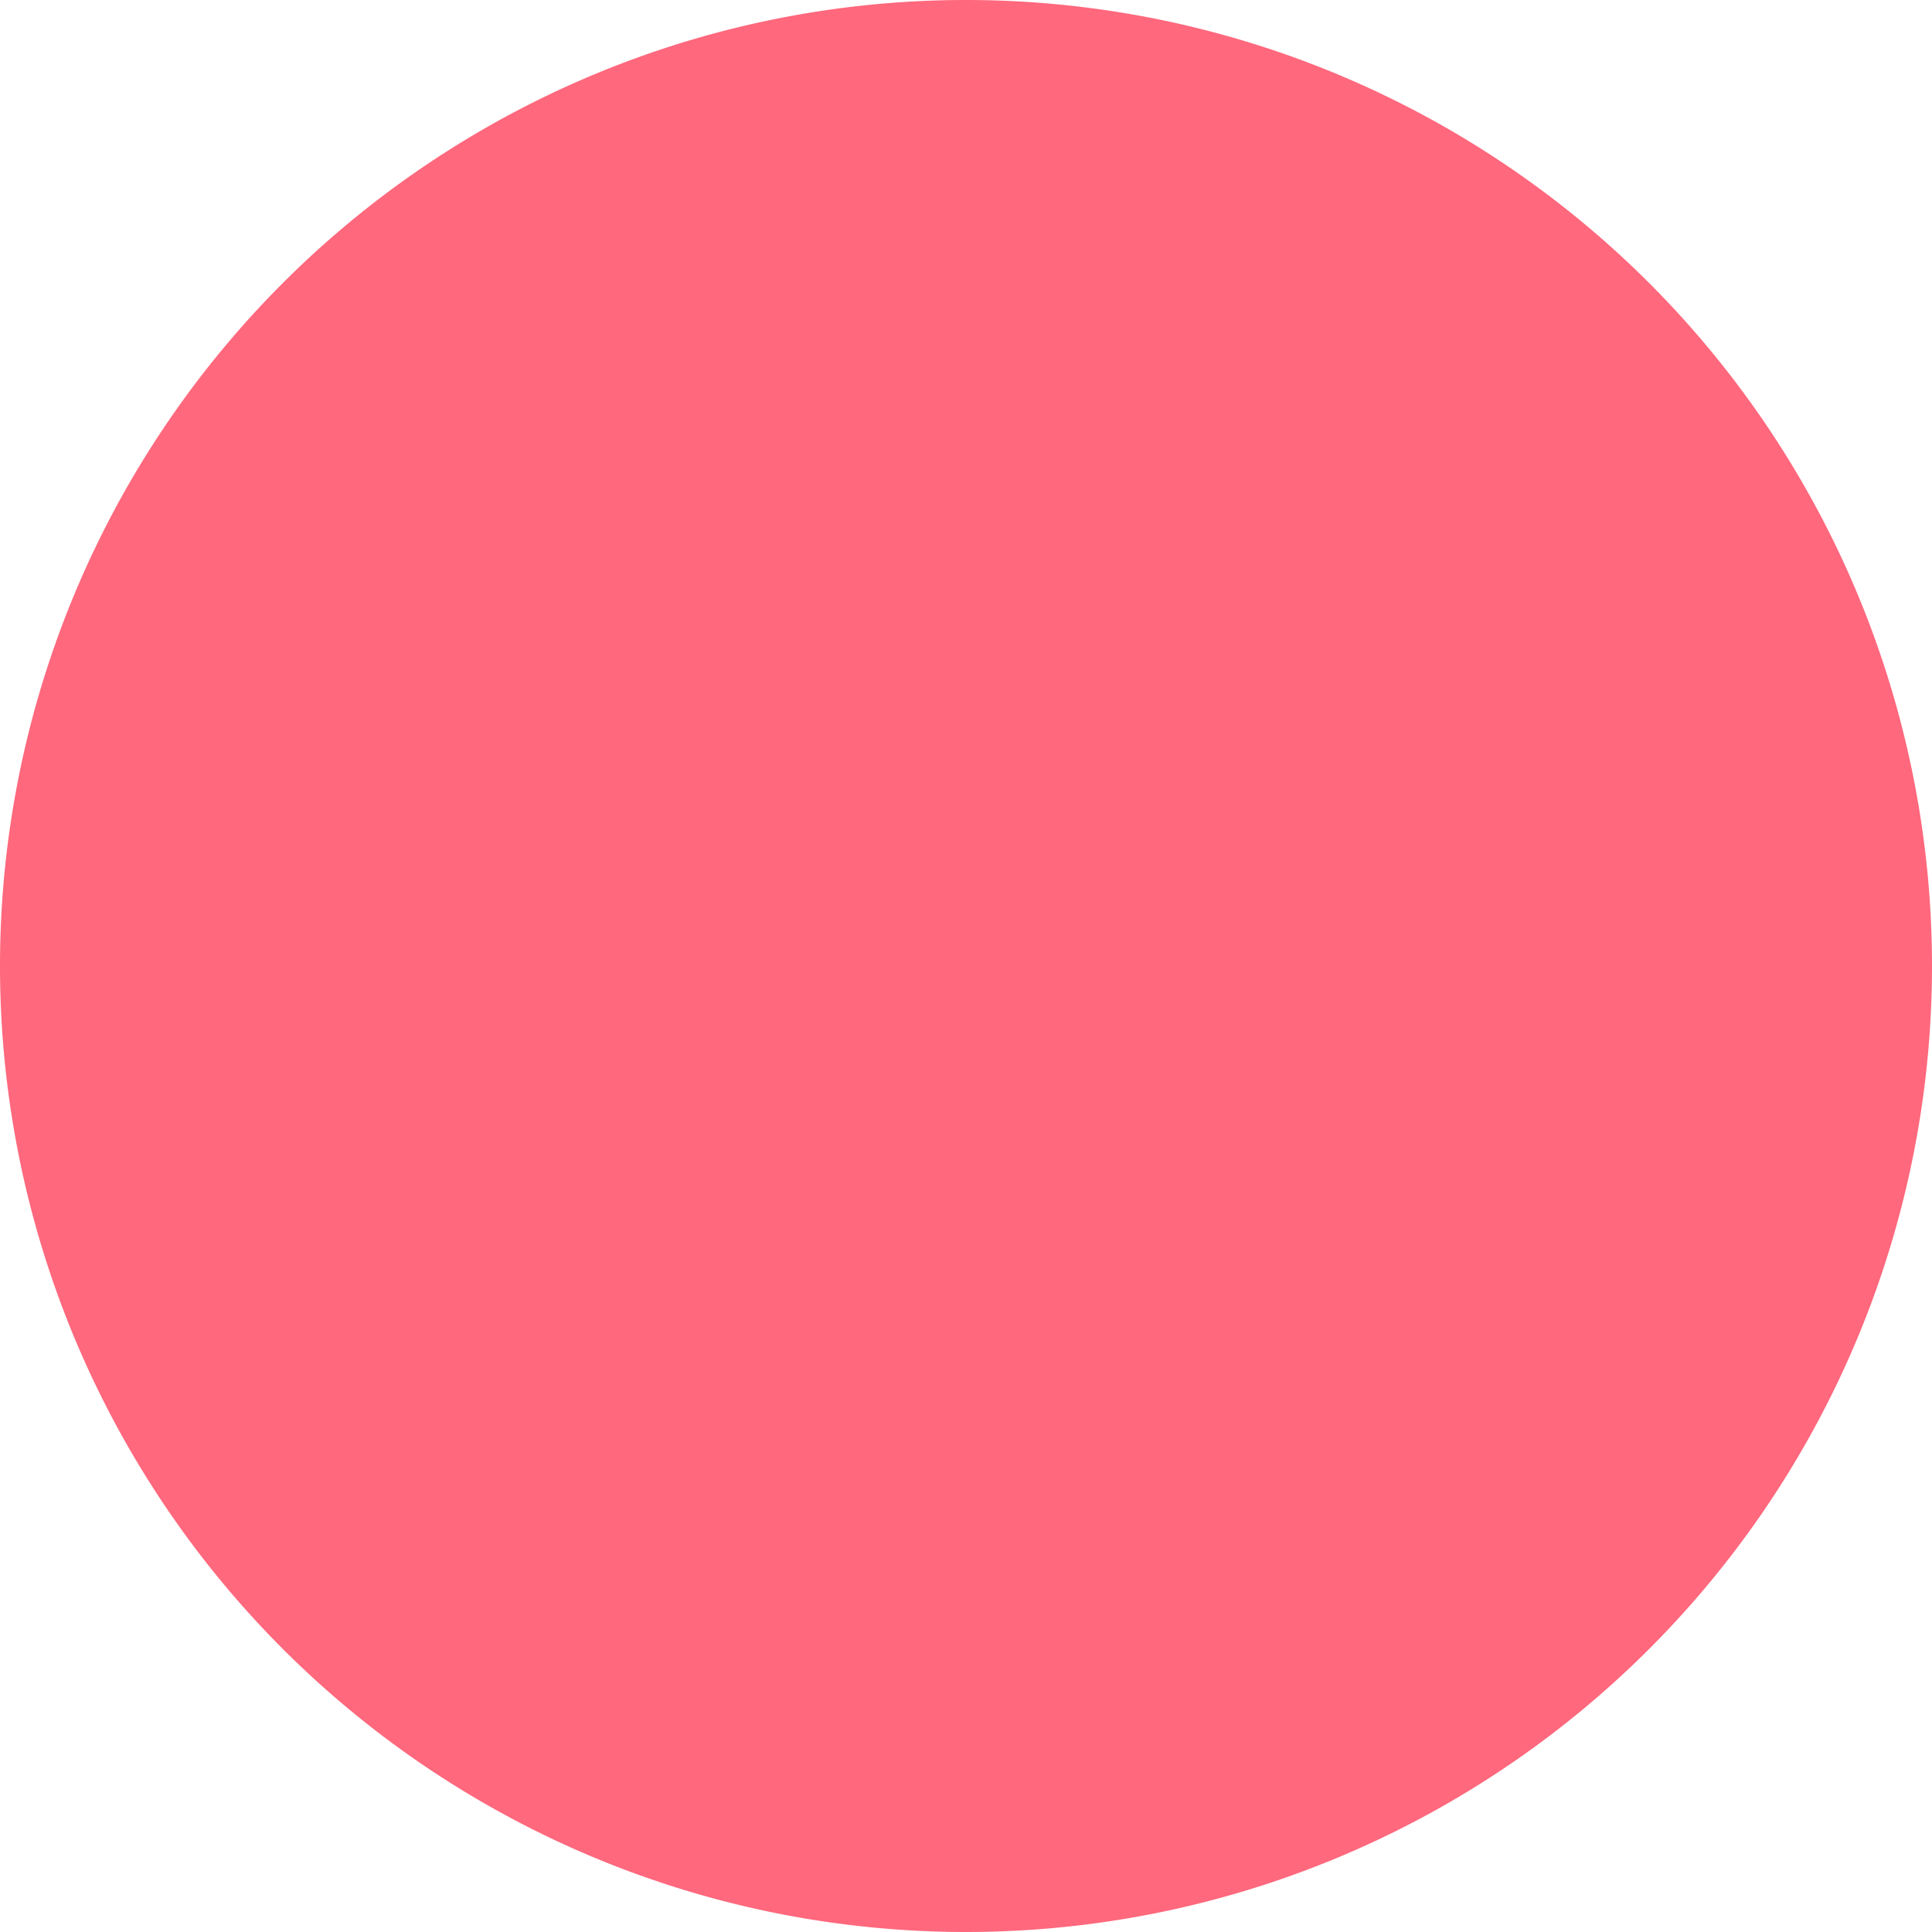 <svg xmlns="http://www.w3.org/2000/svg" xmlns:xlink="http://www.w3.org/1999/xlink" width="178" height="178" viewBox="0 0 178 178">
    <defs>
        <path id="a" d="M299 2957a89 89 0 1 1 0 178 89 89 0 0 1 0-178z"/>
    </defs>
    <use fill="#ff687d" xlink:href="#a" transform="translate(-210 -2957)"/>
</svg>

